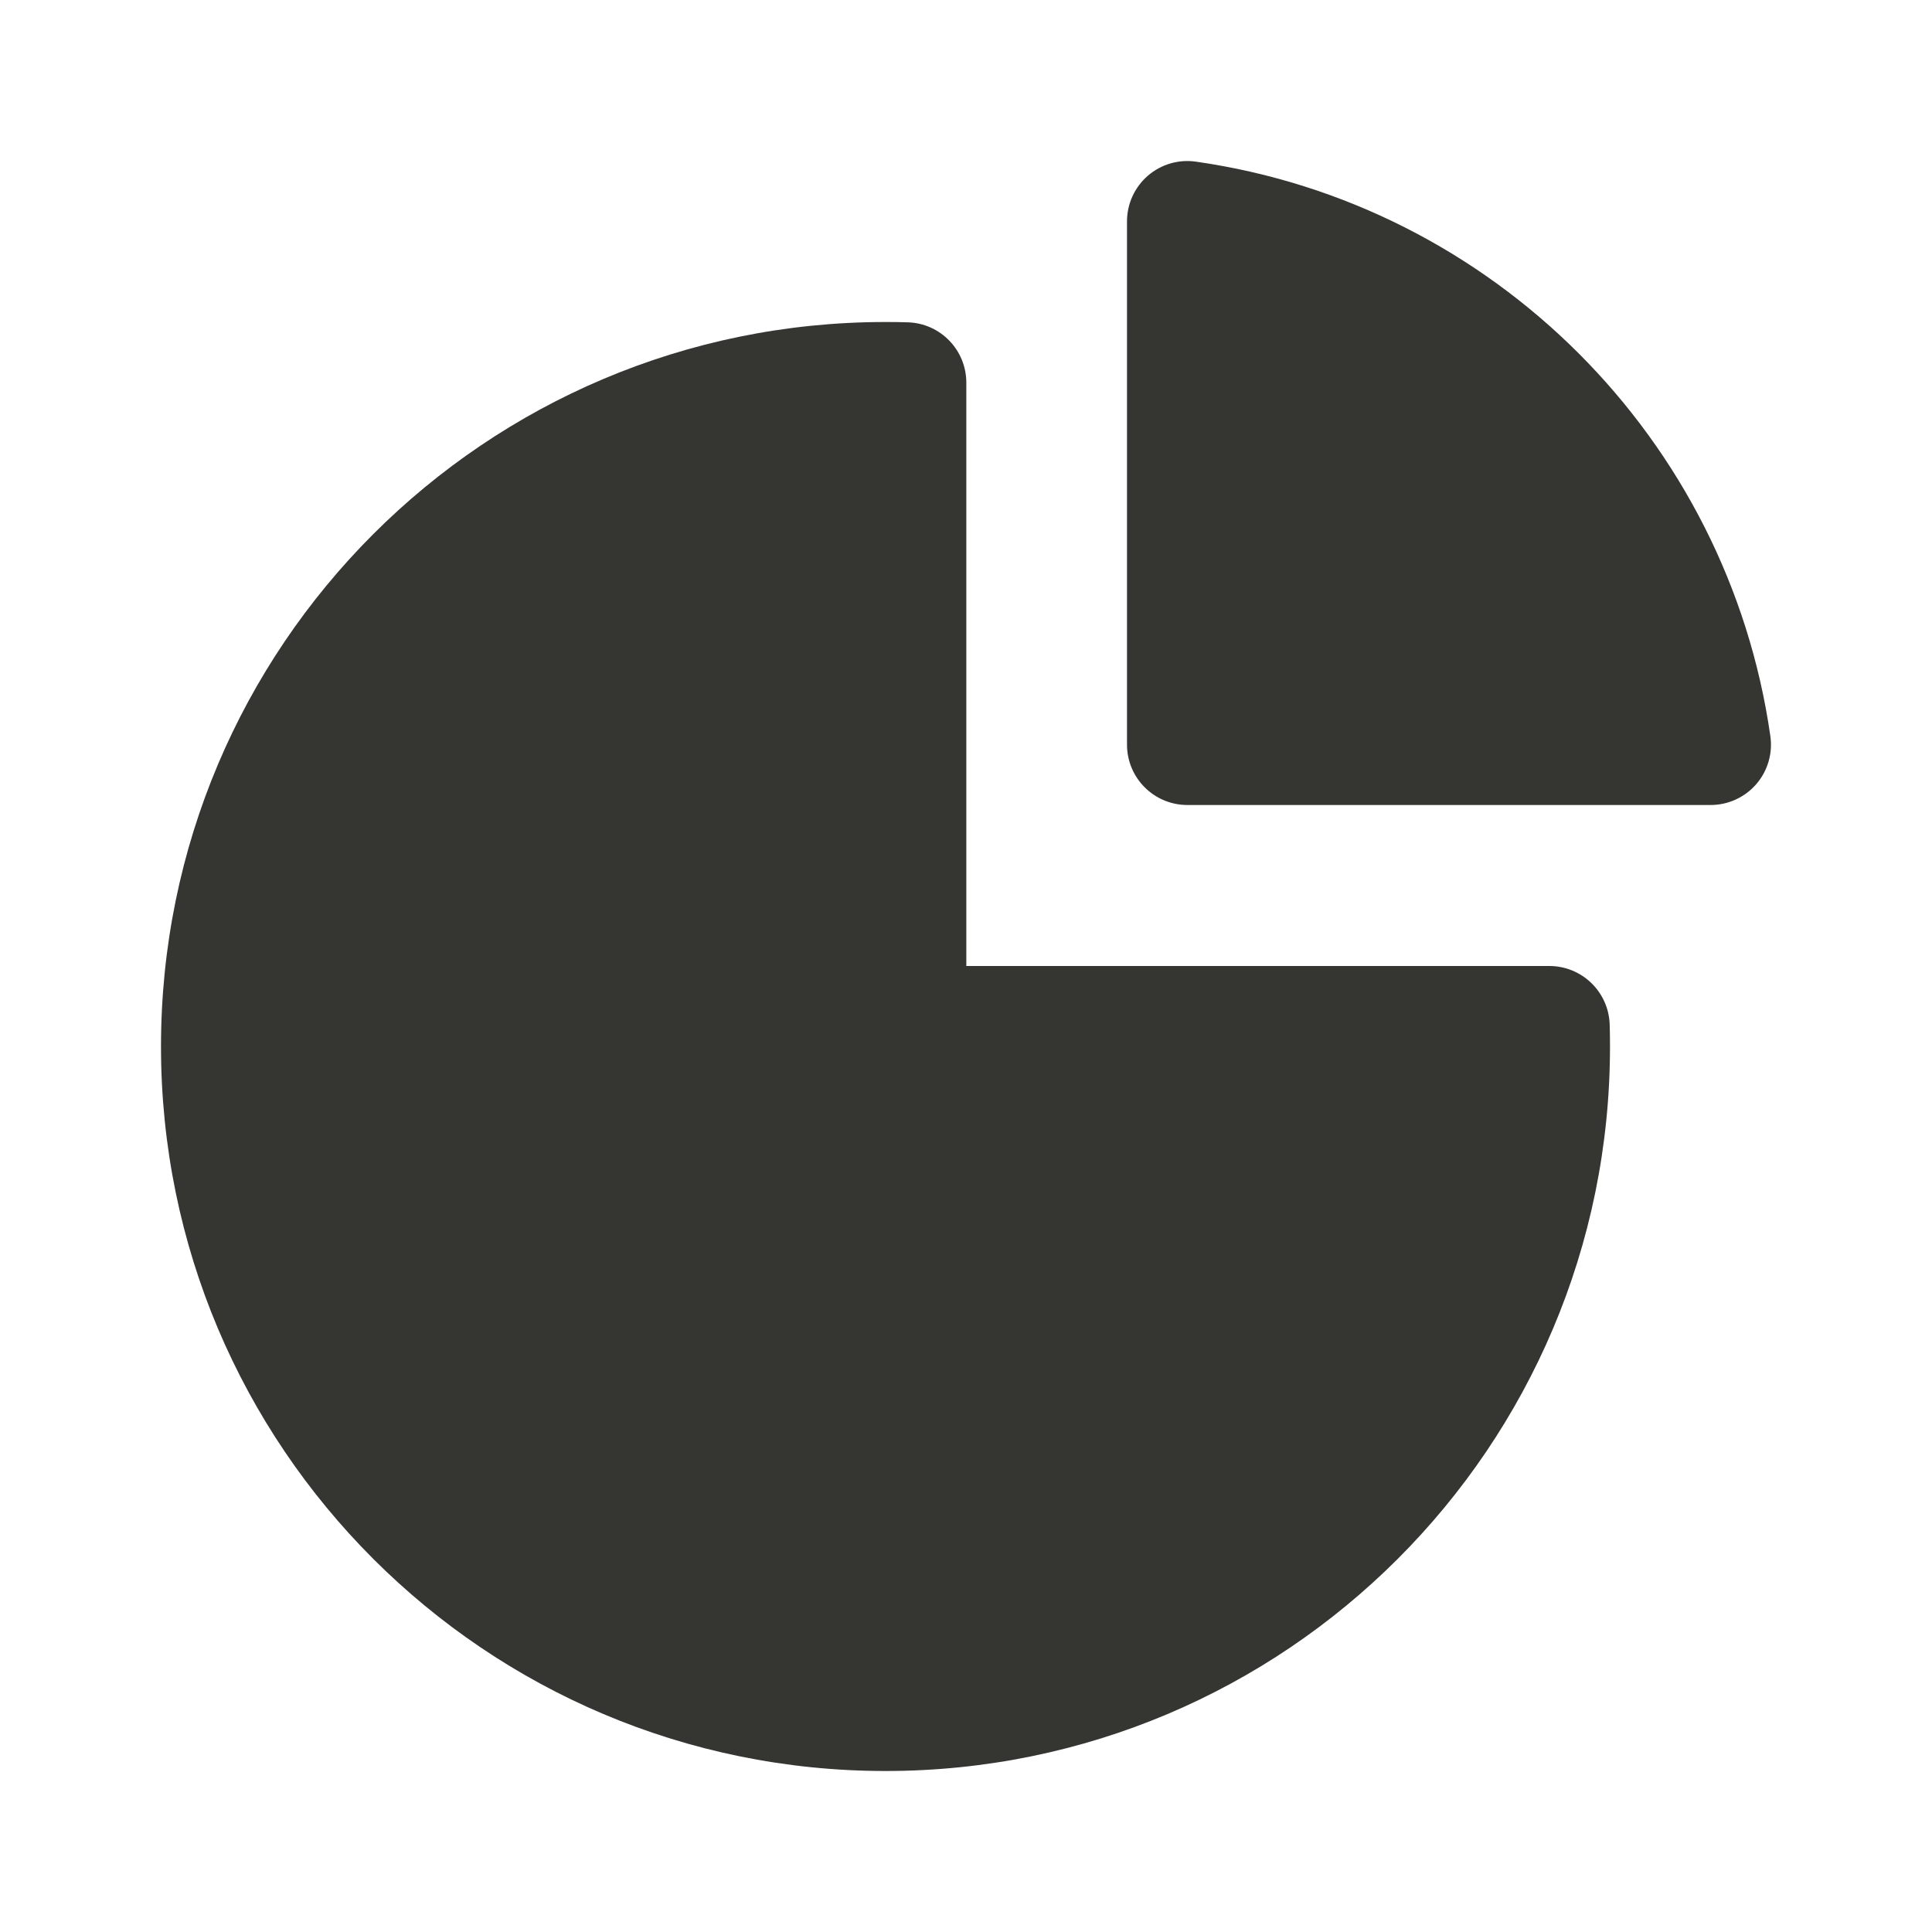 <svg width="24" height="24" viewBox="0 0 24 24" fill="none" xmlns="http://www.w3.org/2000/svg">
<path d="M14.259 2.183C14.423 2.041 14.641 1.977 14.856 2.008C18.547 2.535 21.465 5.453 21.992 9.144C22.023 9.359 21.959 9.577 21.817 9.741C21.674 9.906 21.467 10 21.25 10H14.75C14.336 10 14 9.664 14 9.25V2.75C14 2.533 14.094 2.326 14.259 2.183Z" fill="#353531"/>
<path d="M2 13C2 8.029 6.029 4 11 4C11.093 4 11.185 4.001 11.277 4.004C11.682 4.016 12.004 4.348 12.004 4.754V12H19.246C19.652 12 19.984 12.323 19.996 12.728C19.999 12.818 20 12.909 20 13C20 17.971 15.971 22 11 22C6.029 22 2 17.971 2 13Z" fill="#353531"/>
</svg>
